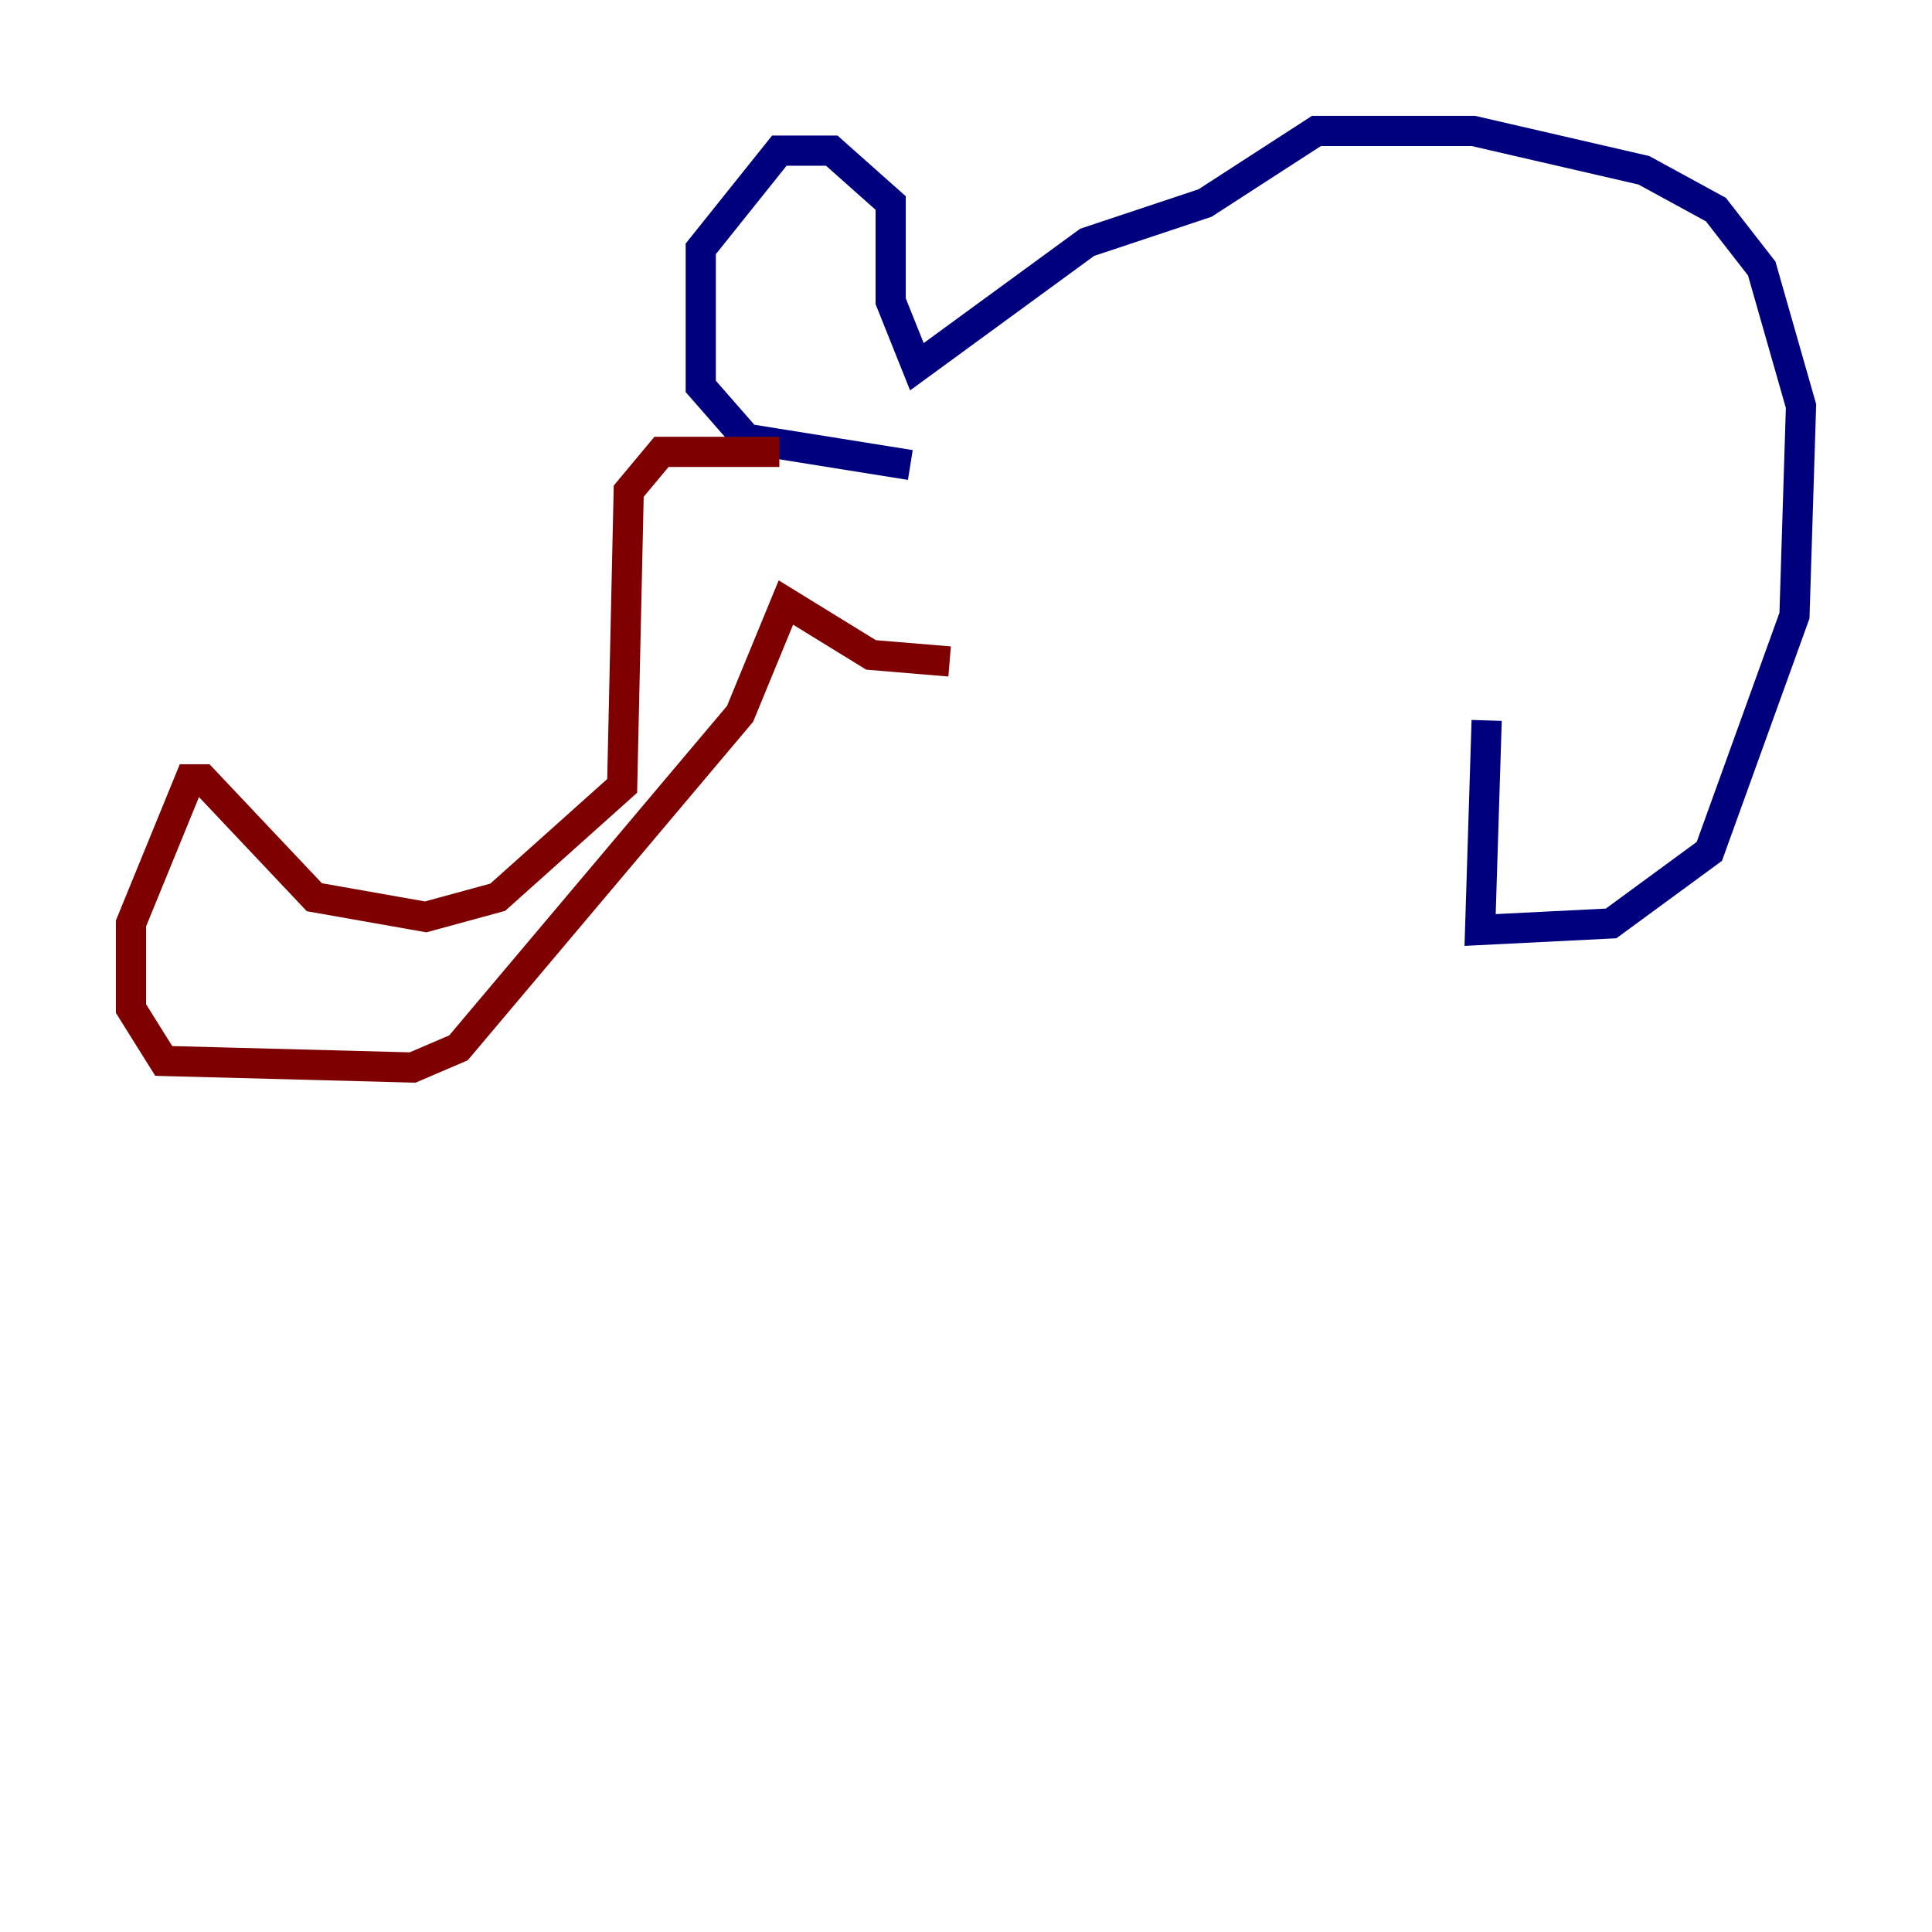 <?xml version="1.0" encoding="utf-8" ?>
<svg baseProfile="tiny" height="128" version="1.2" viewBox="0,0,128,128" width="128" xmlns="http://www.w3.org/2000/svg" xmlns:ev="http://www.w3.org/2001/xml-events" xmlns:xlink="http://www.w3.org/1999/xlink"><defs /><polyline fill="none" points="98.495,47.729 98.061,61.614 106.739,61.18 113.248,56.407 118.888,40.786 119.322,26.902 116.719,17.79 113.681,13.885 108.909,11.281 97.627,8.678 87.214,8.678 79.837,13.451 72.027,16.054 60.746,24.298 59.01,19.959 59.01,13.451 55.105,9.98 51.634,9.98 46.427,16.488 46.427,25.6 49.464,29.071 60.312,30.807" stroke="#00007f" stroke-width="2" /><polyline fill="none" points="51.634,29.939 43.824,29.939 41.654,32.542 41.22,52.068 32.976,59.444 28.203,60.746 20.827,59.444 13.451,51.634 12.583,51.634 8.678,61.18 8.678,66.82 10.848,70.291 27.336,70.725 30.373,69.424 49.031,47.295 52.068,39.919 57.709,43.39 62.915,43.824" stroke="#7f0000" stroke-width="2" /></svg>